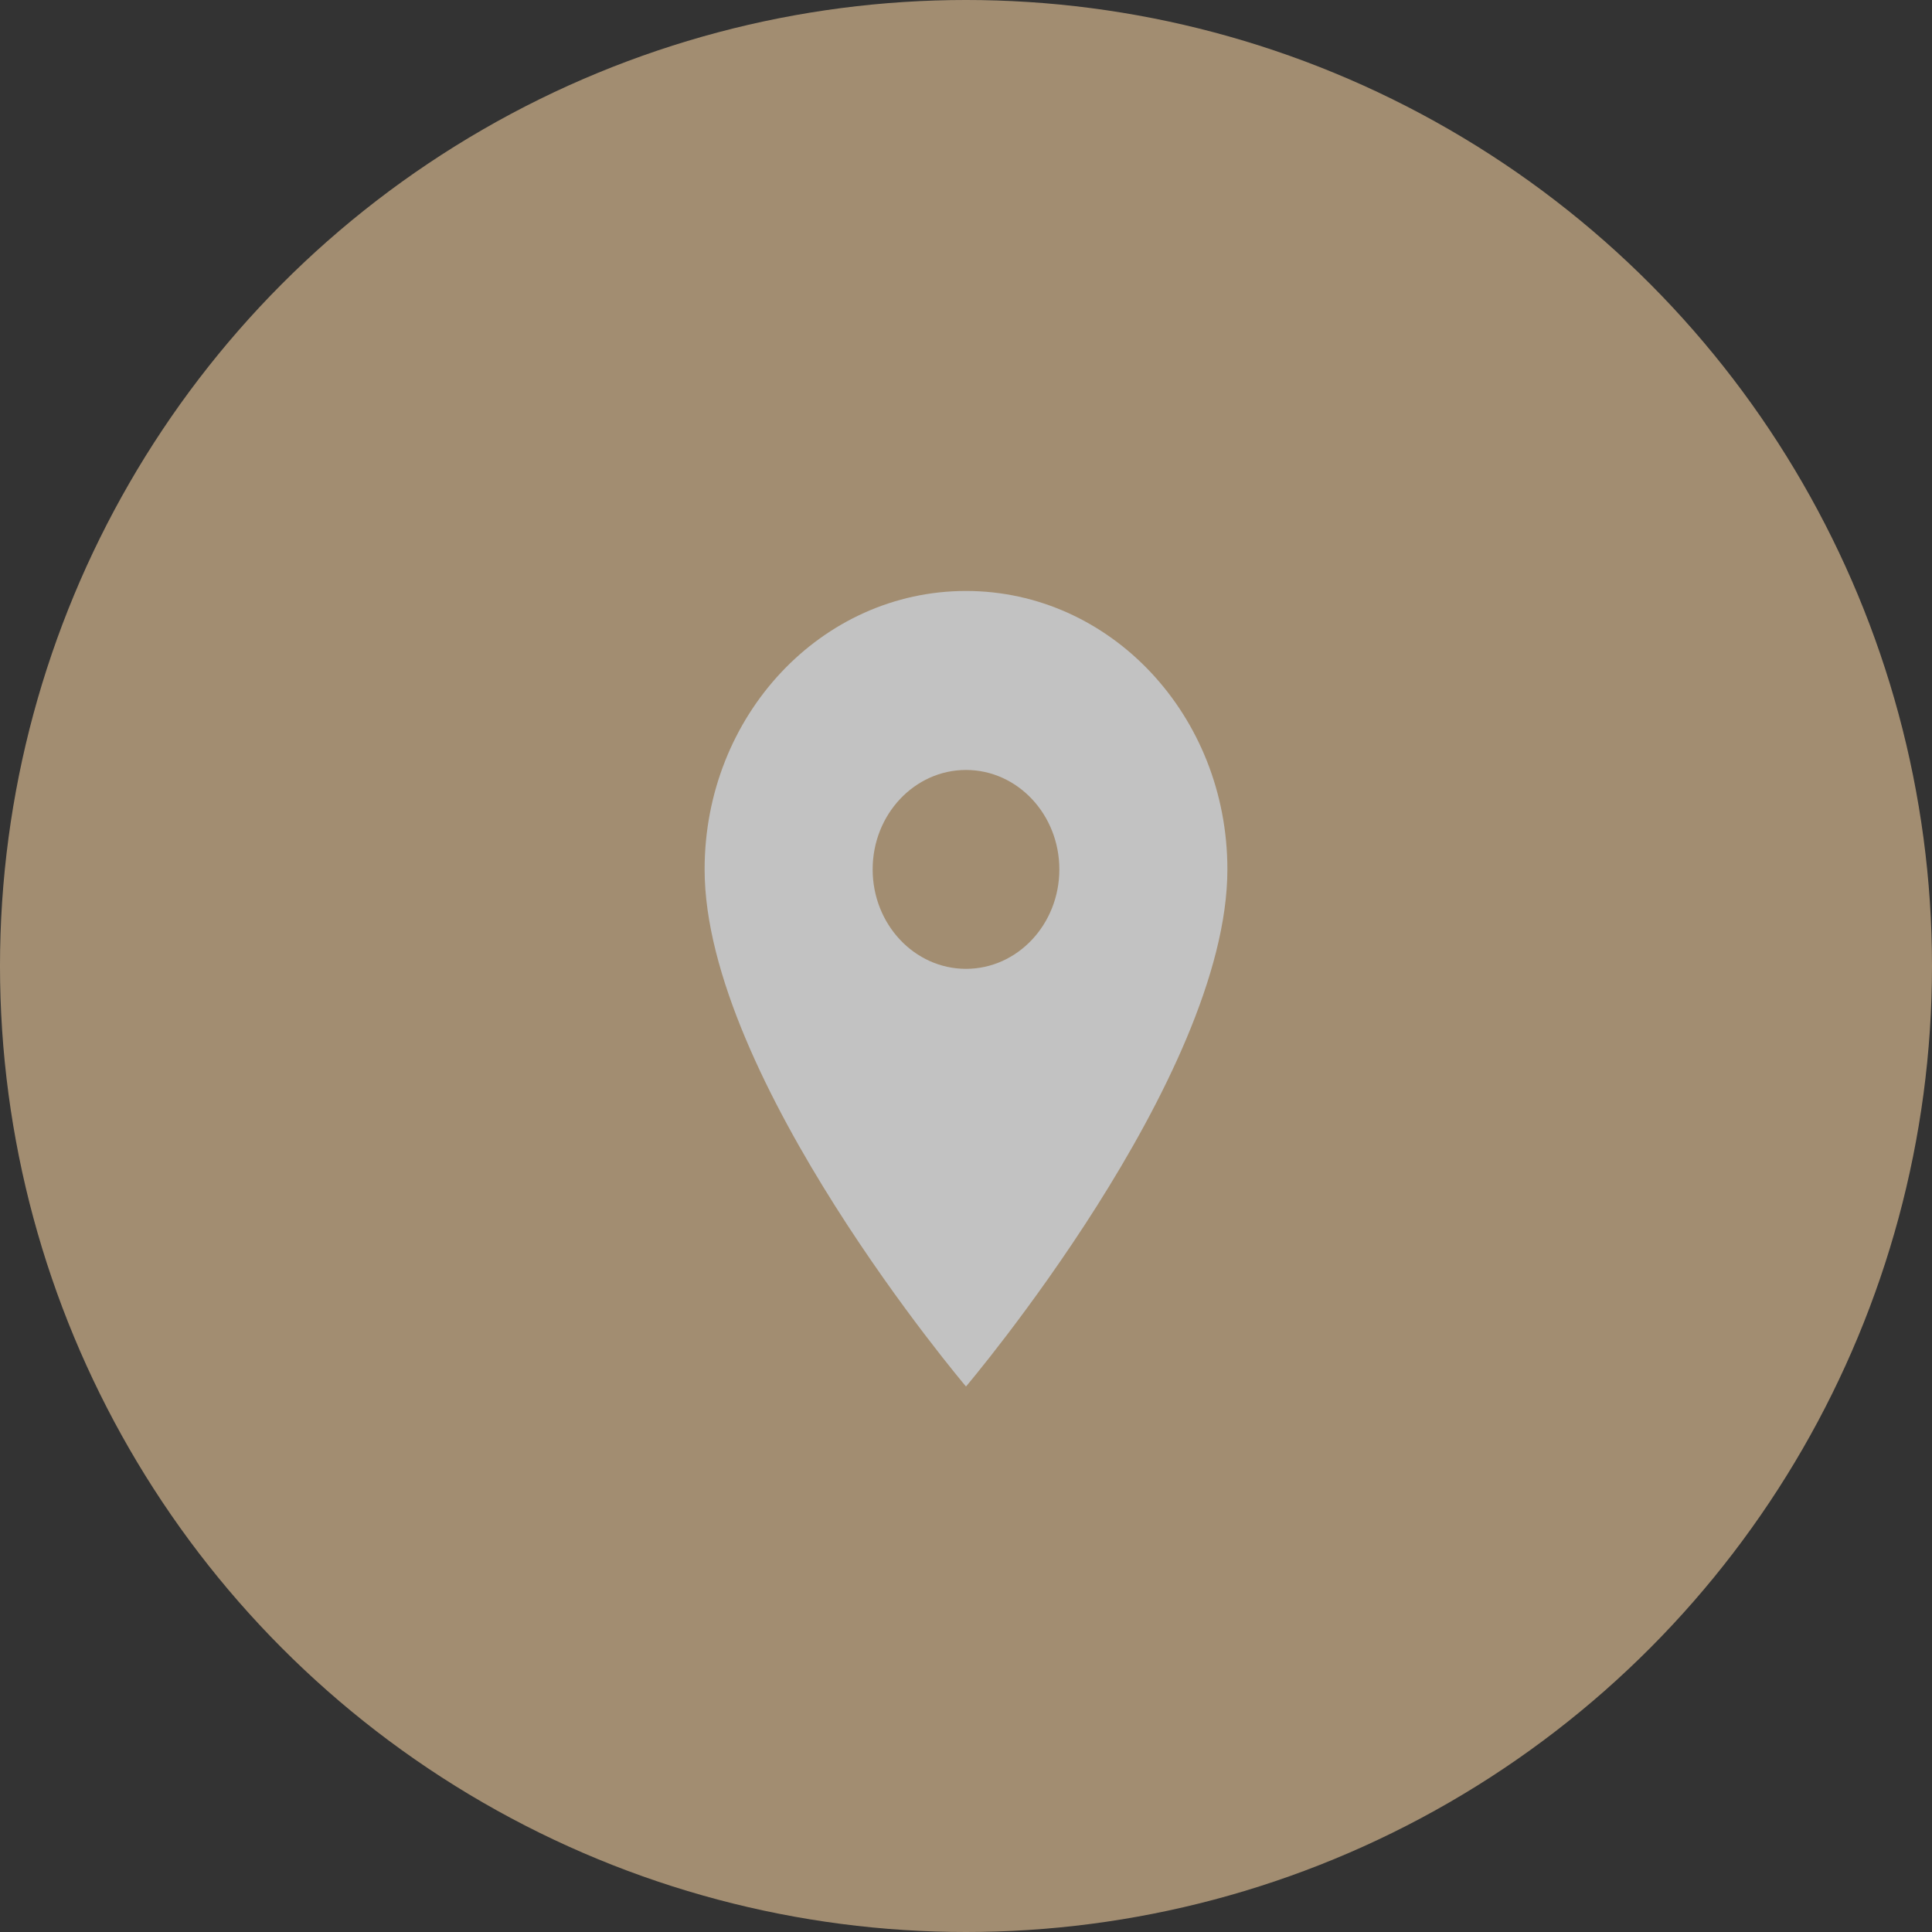 <svg width="85" height="85" viewBox="0 0 85 85" fill="none" xmlns="http://www.w3.org/2000/svg">
<rect x="0" y="0" width="85" height="85" fill="#333333" stroke="none"/>
<g opacity="0.7">
<circle cx="42.5" cy="42.5" r="42.5" fill="#D2B48C"/>
<path d="M42.5 26C36.142 26 31 31.477 31 38.25C31 47.438 42.5 61 42.5 61C42.5 61 54 47.438 54 38.25C54 31.477 48.858 26 42.5 26ZM42.5 42.625C40.233 42.625 38.393 40.665 38.393 38.25C38.393 35.835 40.233 33.875 42.5 33.875C44.767 33.875 46.607 35.835 46.607 38.25C46.607 40.665 44.767 42.625 42.5 42.625Z" fill="white"/>
</g>
</svg>
